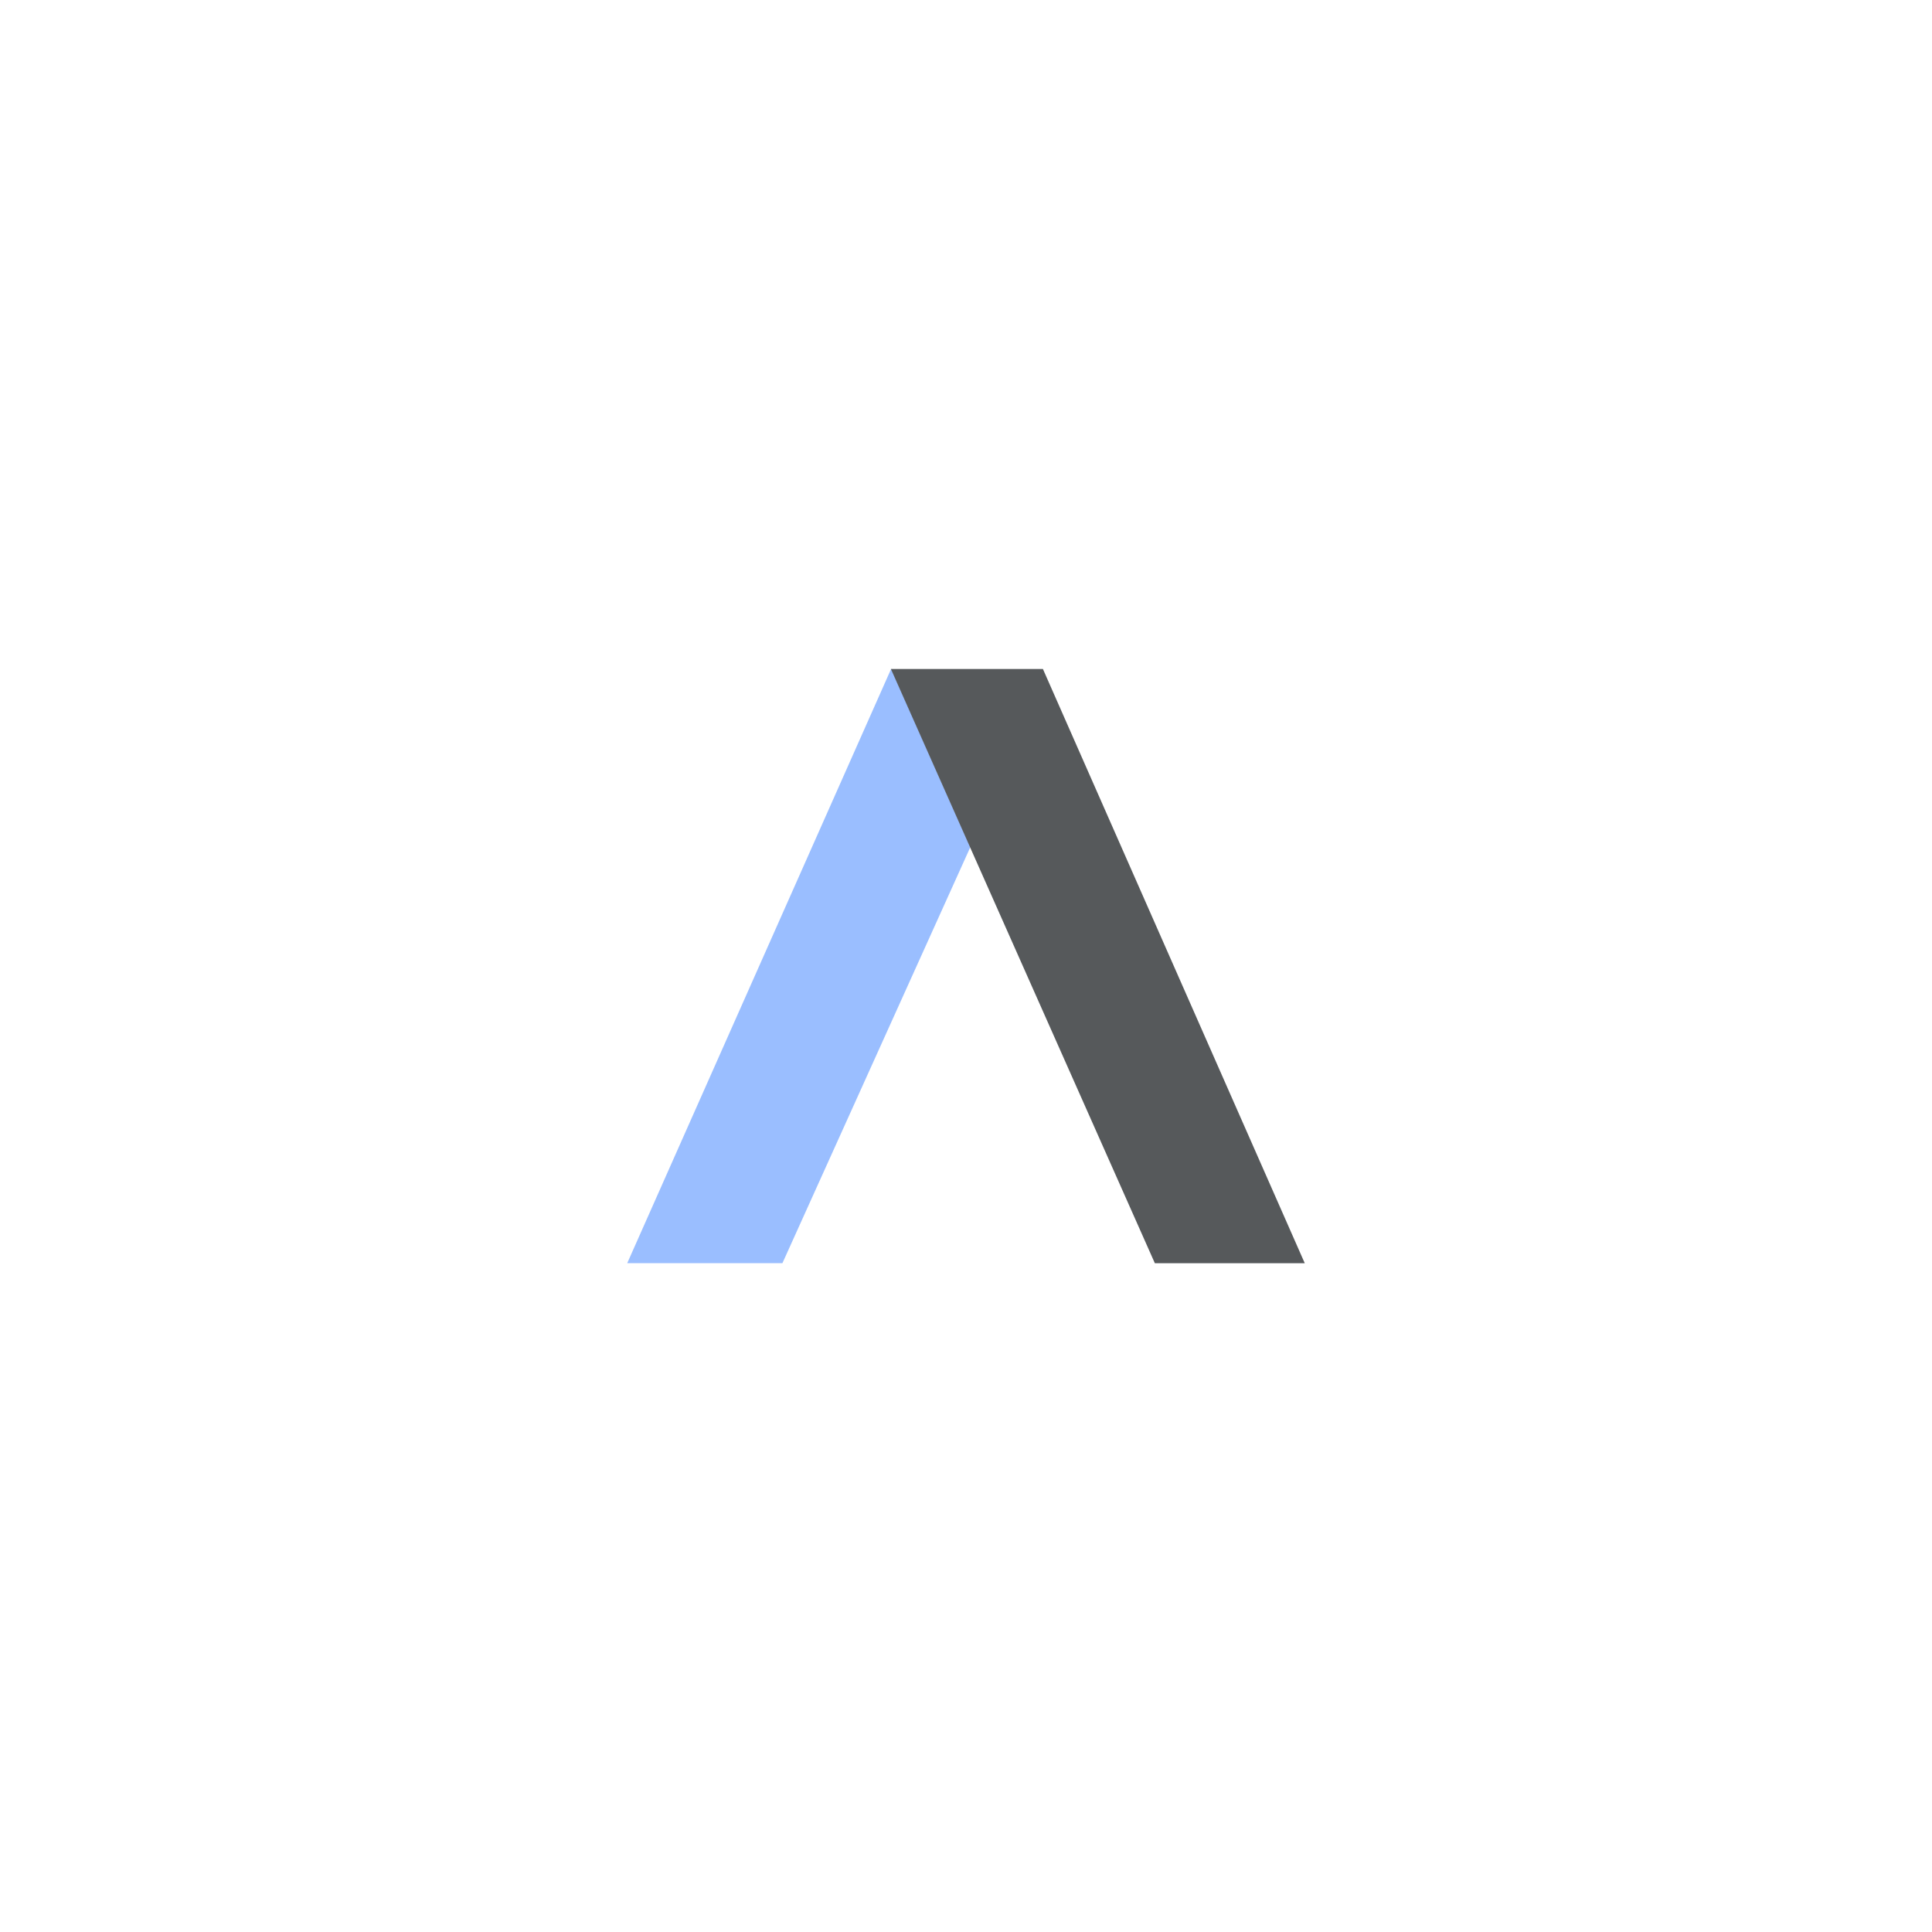 <svg xmlns="http://www.w3.org/2000/svg" width="192" height="192">
  <g stroke-width="0">
    <rect width="100%" height="100%" fill="#fff" />
    <path fill="#9abeff" d="M62.334 125.53h15.423l18.671-41.338-7.864-17.731z" />
    <path fill="#56595b" d="M88.537 66.485h15.108l26.02 59.05h-14.898z" />
  </g>
</svg>
